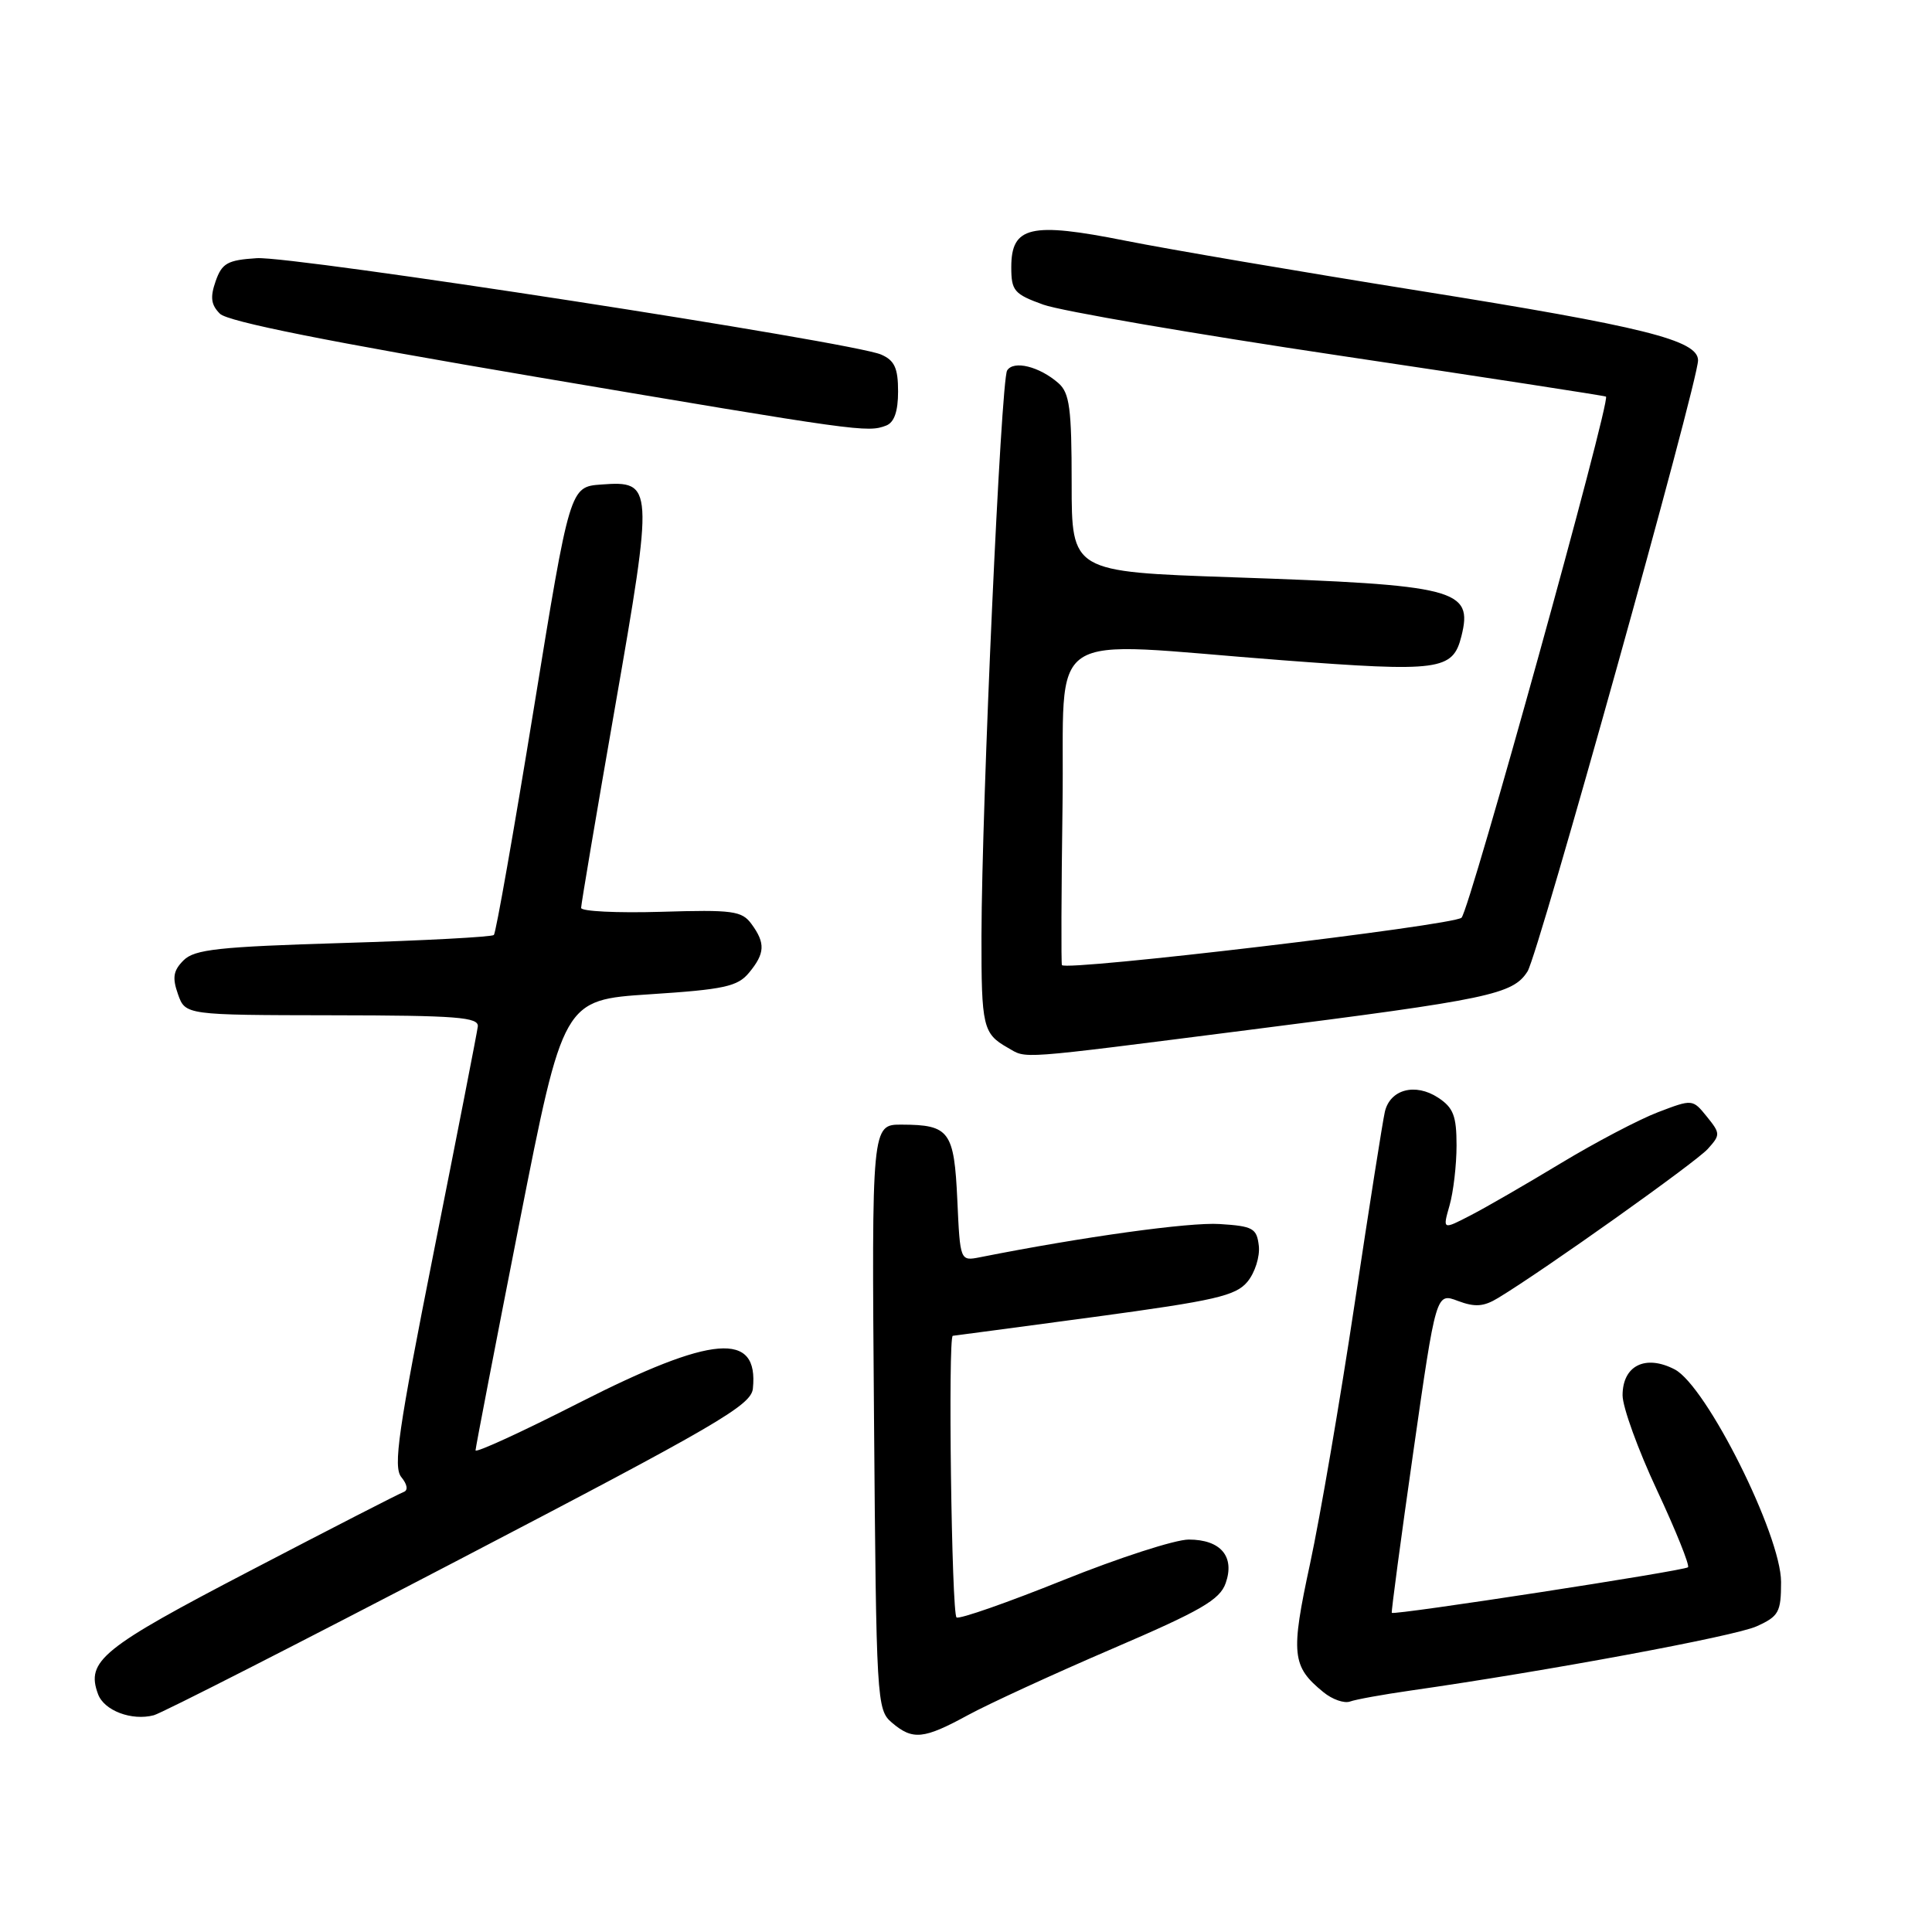 <?xml version="1.0" encoding="UTF-8" standalone="no"?>
<!DOCTYPE svg PUBLIC "-//W3C//DTD SVG 1.1//EN" "http://www.w3.org/Graphics/SVG/1.1/DTD/svg11.dtd" >
<svg xmlns="http://www.w3.org/2000/svg" xmlns:xlink="http://www.w3.org/1999/xlink" version="1.1" viewBox="0 0 256 256">
 <g >
 <path fill="currentColor"
d=" M 128.26 227.26 C 131.02 225.76 139.63 221.80 147.38 218.47 C 159.14 213.42 161.64 211.98 162.41 209.77 C 163.65 206.24 161.74 204.00 157.51 204.00 C 155.72 204.00 148.24 206.42 140.88 209.38 C 133.52 212.34 127.16 214.57 126.75 214.32 C 126.09 213.94 125.60 177.01 126.25 177.00 C 126.39 176.99 134.82 175.87 145.00 174.50 C 161.04 172.33 163.74 171.71 165.30 169.83 C 166.29 168.63 166.96 166.50 166.80 165.08 C 166.53 162.75 166.03 162.47 161.61 162.19 C 157.60 161.93 143.47 163.89 129.86 166.59 C 127.22 167.11 127.22 167.11 126.85 159.01 C 126.43 149.89 125.81 149.04 119.50 149.02 C 115.50 149.00 115.50 149.00 115.81 187.75 C 116.11 225.40 116.17 226.55 118.17 228.25 C 120.94 230.61 122.37 230.47 128.26 227.26 Z  M 60.88 206.64 C 95.03 188.83 99.53 186.21 99.76 184.00 C 100.55 176.37 94.44 176.87 76.75 185.87 C 69.19 189.72 63.01 192.56 63.01 192.18 C 63.02 191.81 65.64 178.22 68.83 162.00 C 74.64 132.50 74.64 132.50 86.07 131.75 C 95.96 131.11 97.74 130.72 99.25 128.89 C 101.37 126.33 101.44 124.98 99.58 122.44 C 98.30 120.69 97.11 120.53 87.58 120.82 C 81.76 120.99 77.00 120.76 77.00 120.30 C 77.00 119.85 79.02 107.87 81.50 93.67 C 86.63 64.26 86.59 63.69 79.69 64.20 C 75.51 64.50 75.51 64.50 70.72 93.96 C 68.08 110.16 65.71 123.63 65.44 123.89 C 65.18 124.15 56.21 124.63 45.50 124.95 C 28.95 125.45 25.78 125.79 24.32 127.25 C 22.96 128.61 22.81 129.54 23.58 131.73 C 24.56 134.50 24.56 134.50 44.03 134.53 C 60.58 134.55 63.47 134.78 63.31 136.03 C 63.21 136.84 60.59 150.24 57.49 165.82 C 52.76 189.62 52.07 194.38 53.18 195.73 C 53.97 196.69 54.10 197.47 53.50 197.69 C 52.95 197.88 43.81 202.57 33.19 208.11 C 13.46 218.39 11.37 220.08 12.99 224.48 C 13.79 226.67 17.46 228.05 20.38 227.28 C 21.42 227.01 39.64 217.72 60.88 206.64 Z  M 186.89 224.01 C 205.00 221.42 229.86 216.81 232.75 215.50 C 235.70 214.17 236.00 213.63 236.00 209.62 C 236.00 203.41 226.10 183.62 221.90 181.45 C 218.02 179.44 215.00 180.95 215.00 184.89 C 215.00 186.44 217.05 192.10 219.56 197.46 C 222.07 202.83 223.91 207.42 223.67 207.67 C 223.19 208.14 184.70 214.06 184.42 213.71 C 184.33 213.59 185.61 204.00 187.27 192.39 C 190.29 171.28 190.29 171.28 193.18 172.38 C 195.45 173.23 196.60 173.15 198.52 171.98 C 204.58 168.32 224.67 154.03 226.28 152.25 C 227.98 150.37 227.97 150.19 226.16 147.95 C 224.28 145.63 224.26 145.63 219.70 147.37 C 217.18 148.33 211.38 151.38 206.81 154.14 C 202.24 156.90 196.85 160.02 194.82 161.06 C 191.15 162.96 191.15 162.96 192.07 159.74 C 192.58 157.96 193.00 154.38 193.00 151.78 C 193.00 147.86 192.58 146.77 190.55 145.44 C 187.52 143.46 184.19 144.35 183.50 147.32 C 183.22 148.52 181.42 159.95 179.50 172.73 C 177.58 185.51 174.92 201.02 173.59 207.20 C 171.00 219.19 171.17 220.82 175.37 224.23 C 176.54 225.19 178.13 225.74 178.89 225.46 C 179.66 225.18 183.26 224.53 186.89 224.01 Z  M 165.63 136.45 C 197.39 132.41 200.47 131.77 202.41 128.71 C 203.84 126.45 225.00 50.62 225.00 47.75 C 225.00 45.07 217.79 43.28 188.00 38.52 C 172.32 36.01 154.82 33.03 149.10 31.89 C 136.56 29.39 134.00 29.98 134.00 35.40 C 134.00 38.53 134.37 38.97 138.25 40.37 C 140.59 41.21 158.25 44.25 177.50 47.12 C 196.75 49.99 212.64 52.44 212.80 52.55 C 213.47 53.03 194.74 120.58 193.66 121.60 C 192.58 122.63 141.18 128.72 140.71 127.88 C 140.60 127.67 140.63 118.16 140.79 106.75 C 141.13 82.68 137.58 85.03 169.86 87.48 C 190.77 89.07 192.50 88.84 193.64 84.32 C 195.21 78.06 193.10 77.51 163.25 76.49 C 142.00 75.76 142.00 75.76 142.00 64.03 C 142.00 54.12 141.73 52.07 140.25 50.77 C 137.73 48.56 134.30 47.71 133.45 49.09 C 132.63 50.41 130.09 106.47 130.05 124.00 C 130.03 136.03 130.25 136.96 133.50 138.81 C 136.16 140.31 134.09 140.47 165.63 136.45 Z  M 117.42 56.39 C 118.49 55.98 119.00 54.52 119.00 51.87 C 119.00 48.77 118.53 47.75 116.75 46.98 C 112.99 45.34 38.82 33.89 34.02 34.21 C 30.14 34.46 29.41 34.87 28.57 37.27 C 27.83 39.39 27.96 40.39 29.14 41.57 C 30.19 42.62 43.47 45.27 71.09 49.95 C 113.87 57.19 114.94 57.34 117.42 56.39 Z "/>
</g>
</svg>